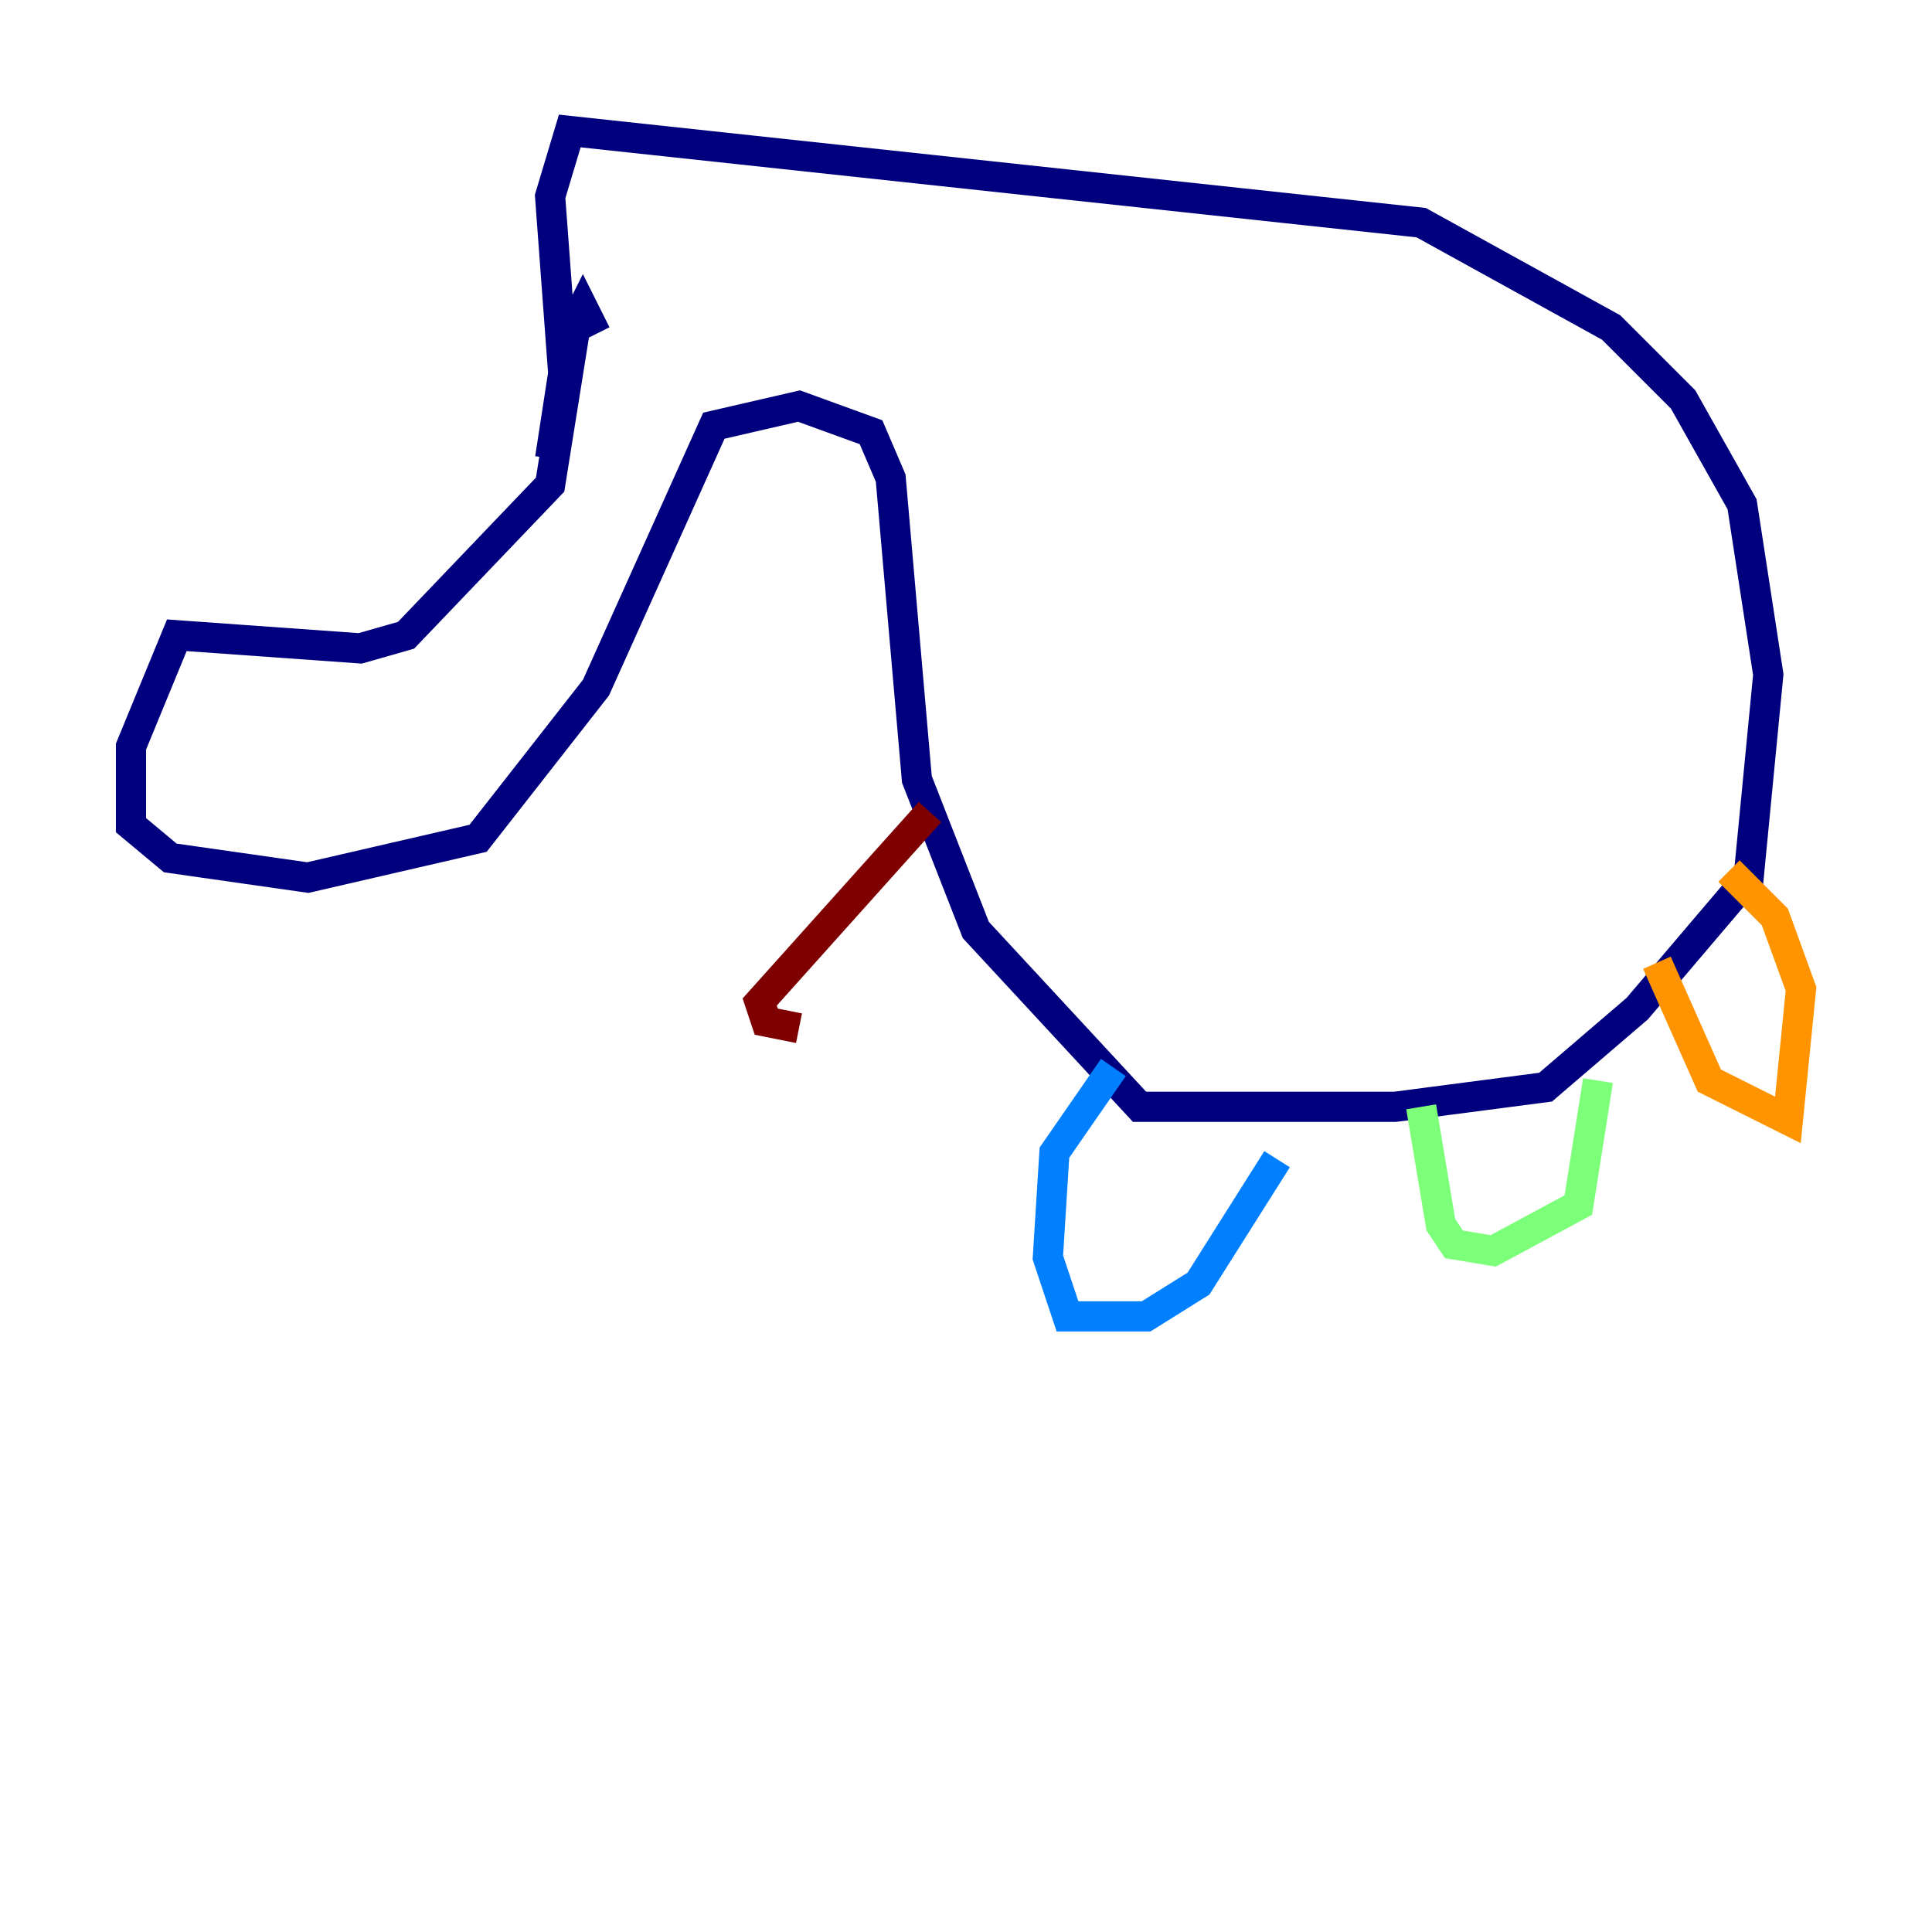 <?xml version="1.0" encoding="utf-8" ?>
<svg baseProfile="tiny" height="128" version="1.2" viewBox="0,0,128,128" width="128" xmlns="http://www.w3.org/2000/svg" xmlns:ev="http://www.w3.org/2001/xml-events" xmlns:xlink="http://www.w3.org/1999/xlink"><defs /><polyline fill="none" points="39.485,22.129 38.617,20.393 38.183,21.261 36.447,32.108 26.902,42.088 23.864,42.956 11.715,42.088 8.678,49.464 8.678,54.671 11.281,56.841 20.393,58.142 31.675,55.539 39.485,45.559 47.295,28.203 52.936,26.902 57.709,28.637 59.01,31.675 60.746,51.634 64.651,61.614 75.498,73.329 92.42,73.329 102.4,72.027 108.475,66.82 115.851,58.142 117.153,44.691 115.417,33.41 111.512,26.468 106.739,21.695 94.156,14.752 37.749,8.678 36.447,13.017 37.315,24.732 36.447,30.373" stroke="#00007f" stroke-width="2" /><polyline fill="none" points="73.763,70.725 69.858,76.366 69.424,83.308 70.725,87.214 75.932,87.214 79.403,85.044 84.61,76.8" stroke="#0080ff" stroke-width="2" /><polyline fill="none" points="94.156,73.329 95.458,81.139 96.325,82.441 98.929,82.875 104.57,79.837 105.871,71.593" stroke="#7cff79" stroke-width="2" /><polyline fill="none" points="109.776,63.783 113.248,71.593 118.454,74.197 119.322,65.519 117.586,60.746 114.549,57.709" stroke="#ff9400" stroke-width="2" /><polyline fill="none" points="61.614,53.803 50.332,66.386 50.766,67.688 52.936,68.122" stroke="#7f0000" stroke-width="2" /></svg>